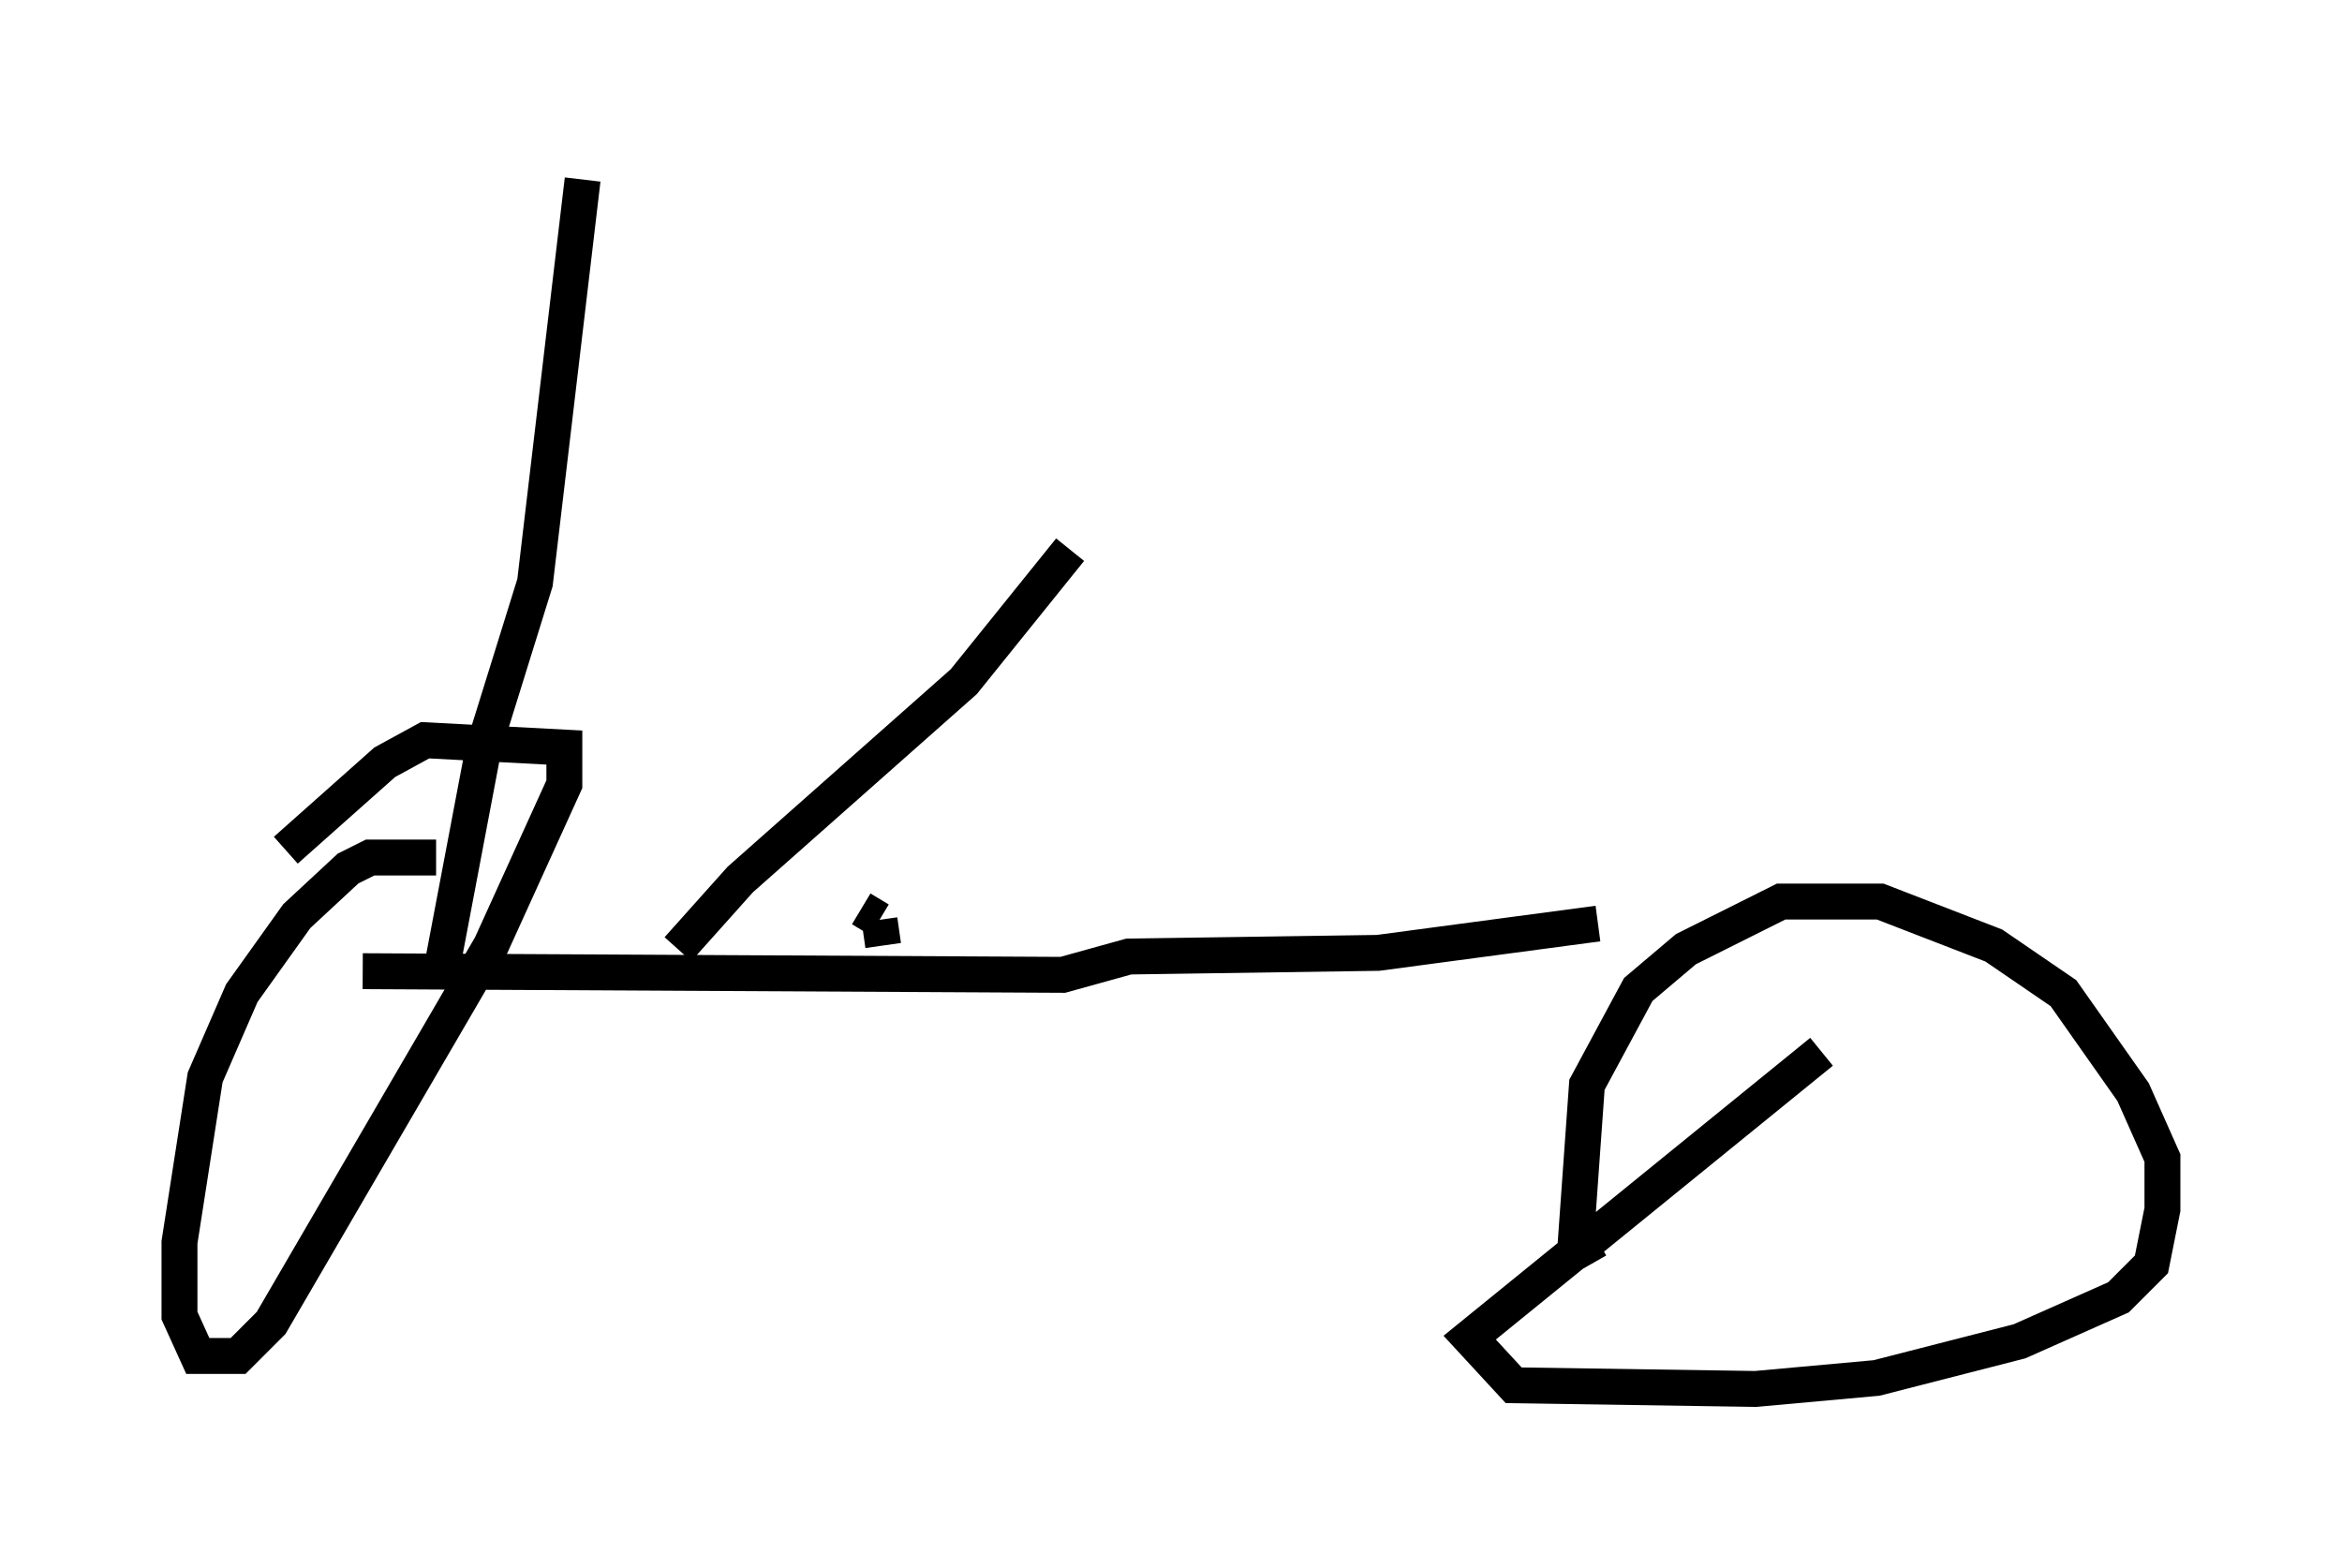 <?xml version="1.0" encoding="utf-8" ?>
<svg baseProfile="full" height="43.688" version="1.1" width="65.228" xmlns="http://www.w3.org/2000/svg" xmlns:ev="http://www.w3.org/2001/xml-events" xmlns:xlink="http://www.w3.org/1999/xlink"><defs /><rect fill="white" height="43.688" width="65.228" x="0" y="0" /><path d="M13.065, 24.192 m-0.919, -0.306 l-1.838, 0.0 -0.613, 0.306 l-1.429, 1.327 -1.531, 2.144 l-1.021, 2.348 -0.715, 4.594 l0.0, 2.042 0.51, 1.123 l1.123, 0.0 0.919, -0.919 l6.125, -10.515 2.042, -4.492 l0.0, -1.021 -3.879, -0.204 l-1.123, 0.613 -2.756, 2.45 m42.773, 5.615 l-9.8, 7.963 1.225, 1.327 l6.738, 0.102 3.369, -0.306 l3.981, -1.021 2.756, -1.225 l0.919, -0.919 0.306, -1.531 l0.0, -1.429 -0.817, -1.838 l-1.94, -2.756 -1.94, -1.327 l-3.165, -1.225 -2.756, 0.0 l-2.654, 1.327 -1.327, 1.123 l-1.429, 2.654 -0.306, 4.288 l0.408, 0.715 m0.204, -9.494 l-6.125, 0.817 -6.942, 0.102 l-1.838, 0.51 -19.498, -0.102 m14.496, -0.715 l-0.102, -0.715 m0.0, 0.0 l-0.51, -0.306 m-5.104, 1.123 l1.735, -1.94 6.227, -5.513 l2.96, -3.675 m-17.456, 11.433 l1.123, -5.921 1.429, -4.594 l1.327, -11.229 " fill="none" stroke="black" stroke-width="1" /></svg>